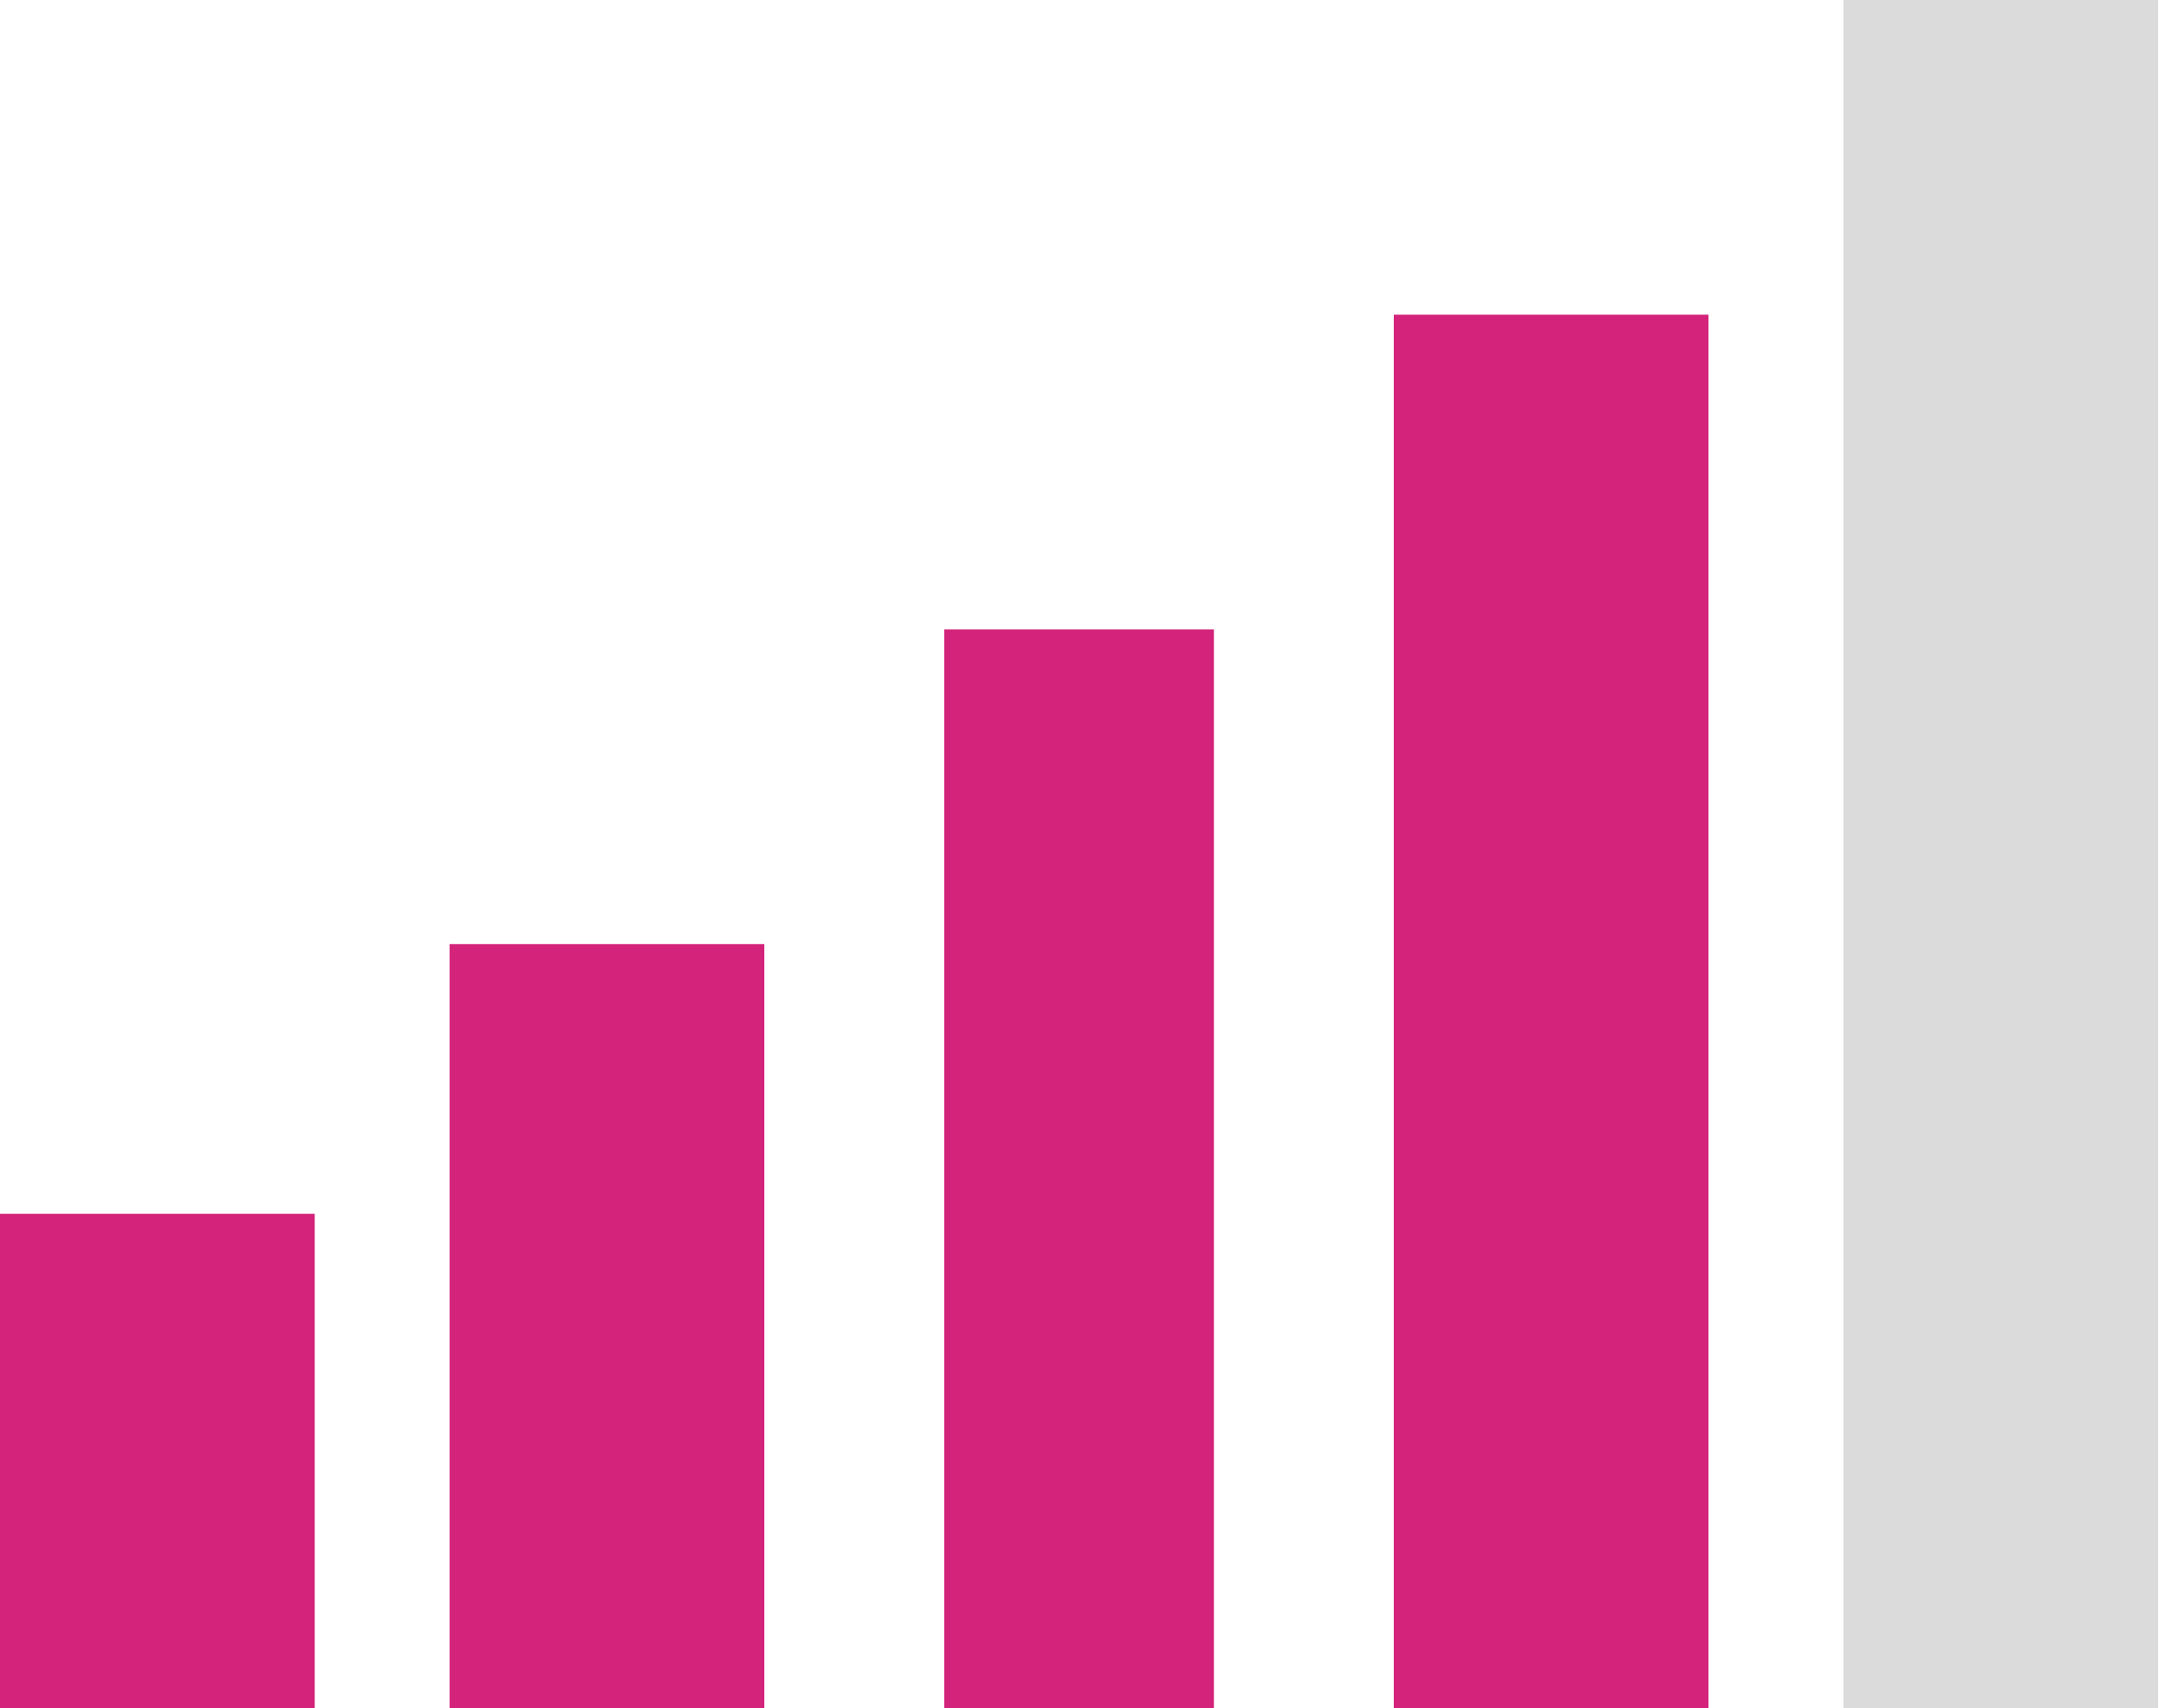 <?xml version="1.0" standalone="no"?><!DOCTYPE svg PUBLIC "-//W3C//DTD SVG 1.1//EN" "http://www.w3.org/Graphics/SVG/1.1/DTD/svg11.dtd"><svg t="1537074469175" class="icon" style="" viewBox="0 0 1294 1024" version="1.1" xmlns="http://www.w3.org/2000/svg" p-id="13524" xmlns:xlink="http://www.w3.org/1999/xlink" width="252.734" height="200"><defs><style type="text/css"></style></defs><path d="M0 727.579l188.632 0 0 296.421-188.632 0 0-296.421Z" fill="#d4237a" p-id="13525"></path><path d="M269.474 565.895l188.632 0 0 458.105-188.632 0 0-458.105Z" fill="#d4237a" p-id="13526"></path><path d="M565.895 377.263l161.684 0 0 646.737-161.684 0 0-646.737Z" fill="#d4237a" p-id="13527"></path><path d="M835.368 188.632l188.632 0 0 835.368-188.632 0 0-835.368Z" fill="#d4237a" p-id="13528"></path><path d="M1104.842 0l188.632 0 0 1024-188.632 0 0-1024Z" fill="#dbdbdb" p-id="13529"></path></svg>